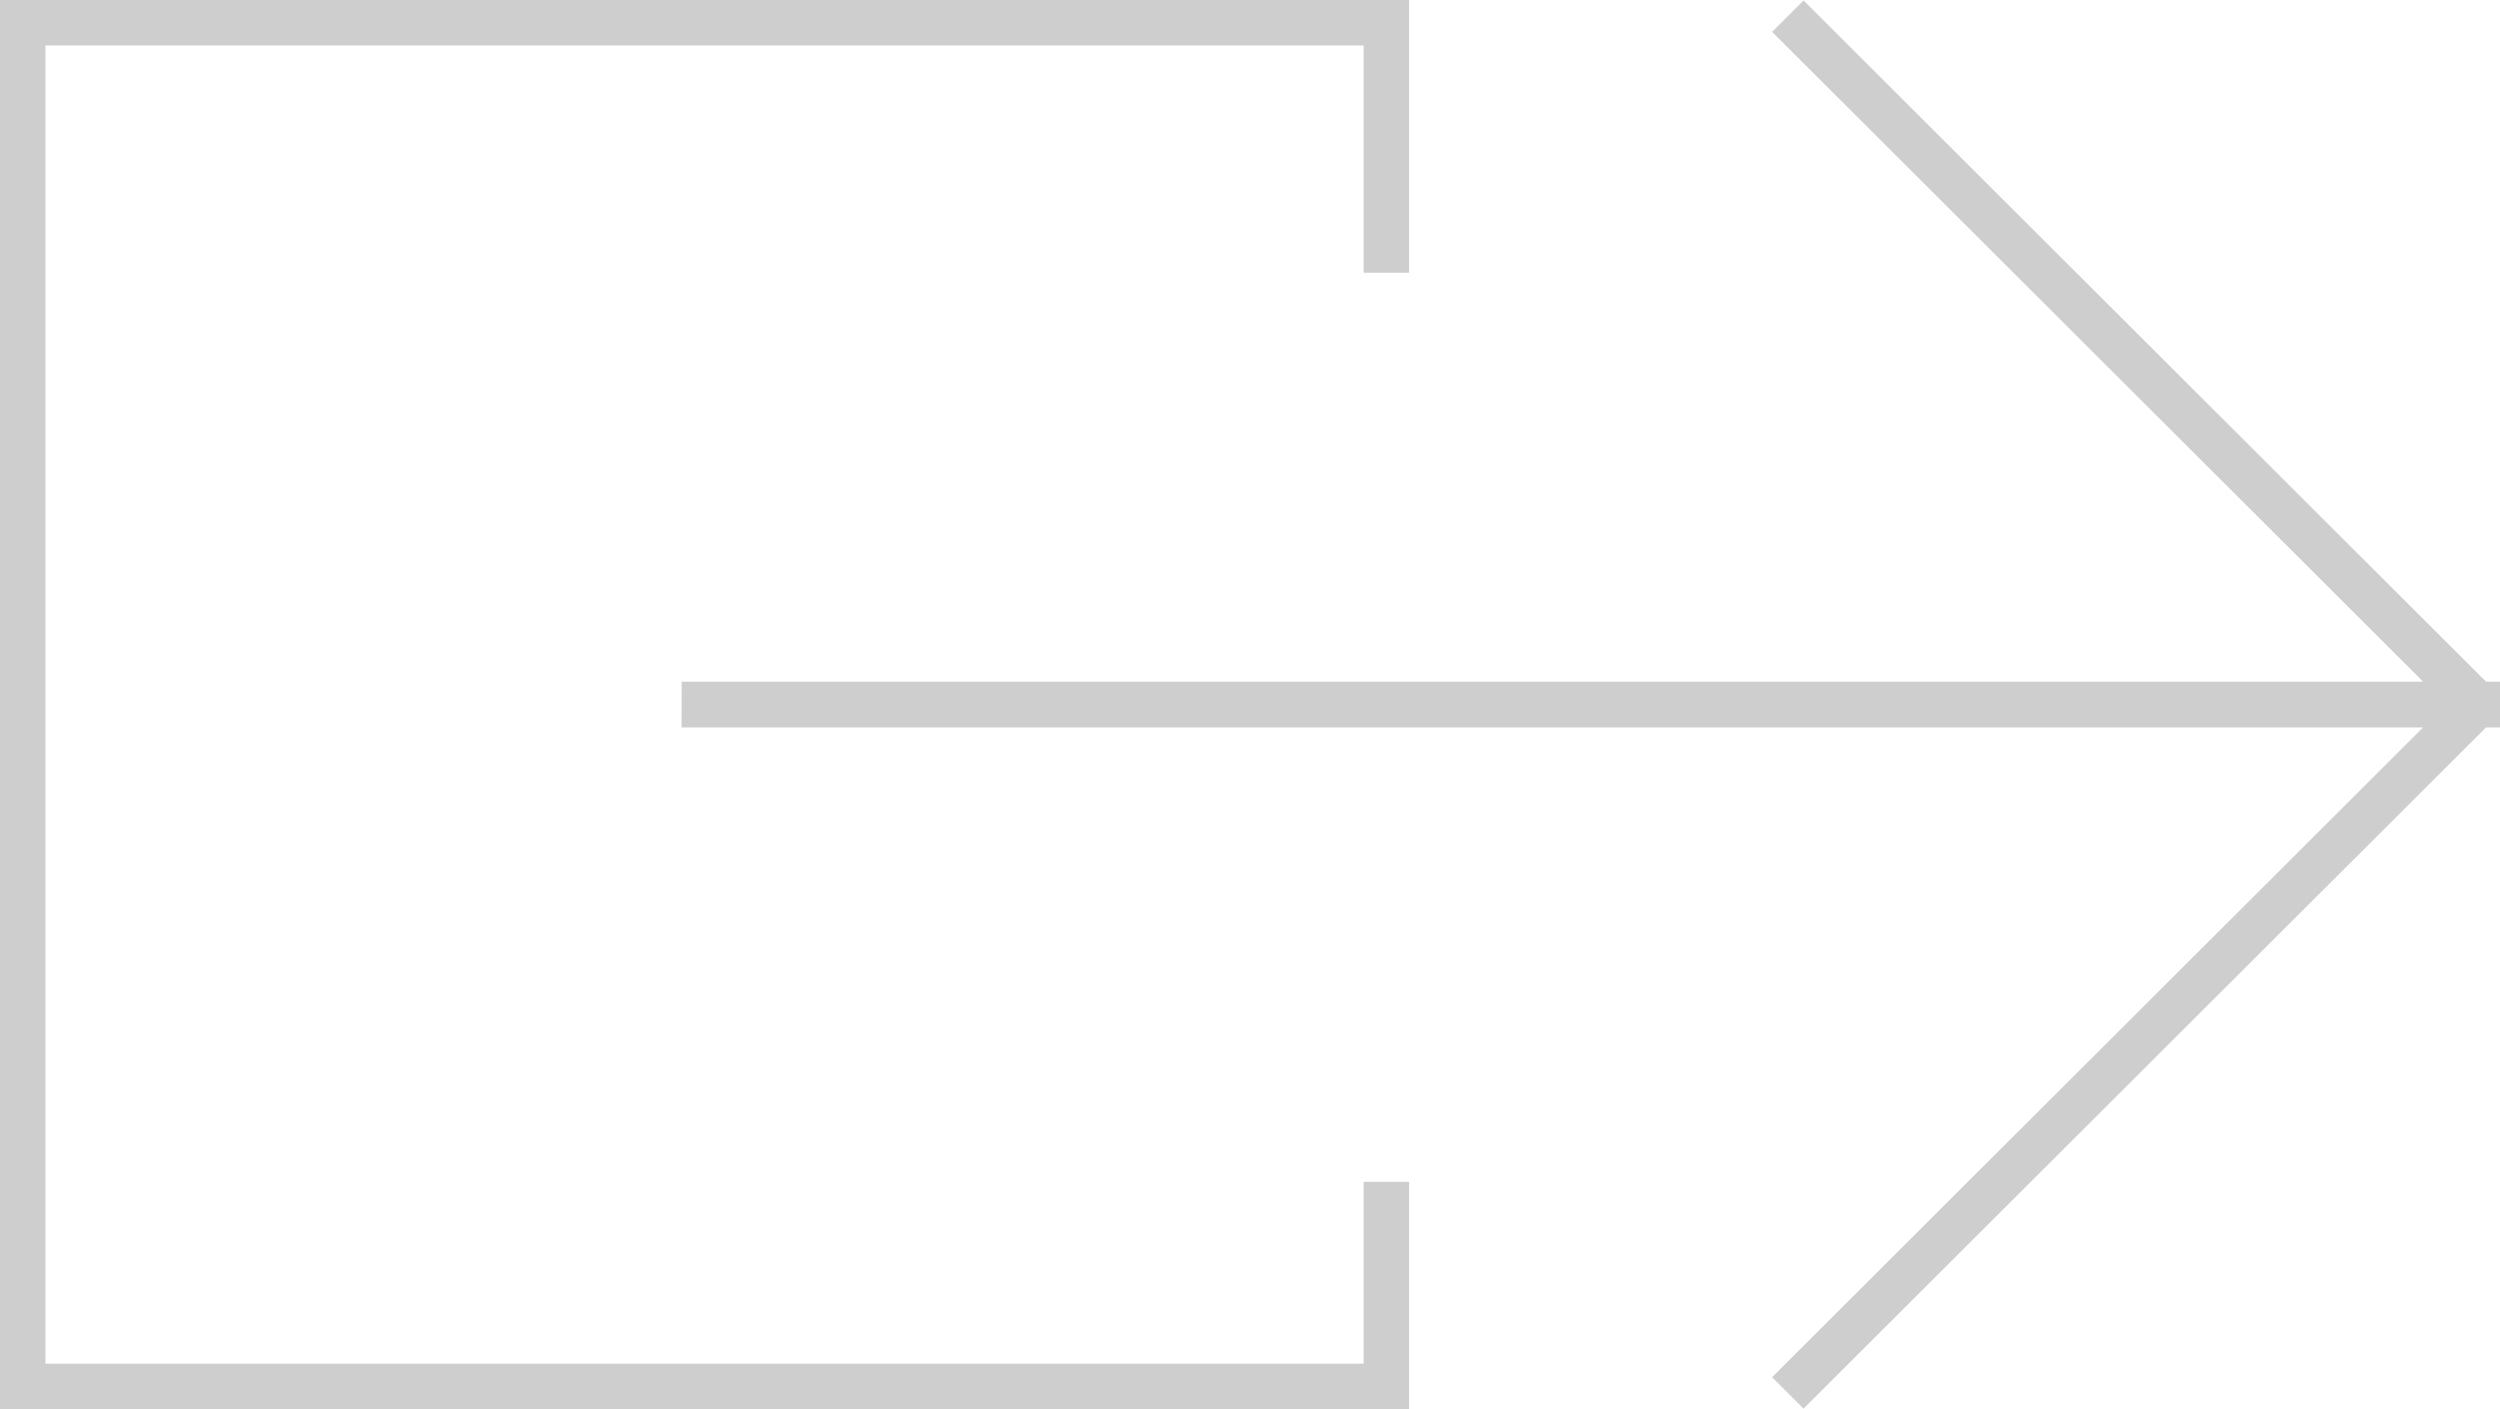 <?xml version="1.0" encoding="utf-8"?>
<!-- Generator: Adobe Illustrator 16.0.4, SVG Export Plug-In . SVG Version: 6.00 Build 0)  -->
<!DOCTYPE svg PUBLIC "-//W3C//DTD SVG 1.1//EN" "http://www.w3.org/Graphics/SVG/1.1/DTD/svg11.dtd">
<svg version="1.1" id="Layer_1" xmlns="http://www.w3.org/2000/svg" xmlns:xlink="http://www.w3.org/1999/xlink" x="0px" y="0px"
	 width="55px" height="31px" viewBox="0 0 55 31" enable-background="new 0 0 55 31" xml:space="preserve">
<g>
	<g>
		<path fill-rule="evenodd" clip-rule="evenodd" fill="#CECECE" d="M54.692,14.996L39.678,0.01l-0.692,0.691l14.322,14.295H14.996
			l-0.001,1.008h38.312L38.985,30.299l0.692,0.691l15.015-14.986h0.312v-1.008H54.692z M30,30H1V1h29v5h1V0H0v31h31v-5h-1V30z"/>
	</g>
</g>
</svg>
